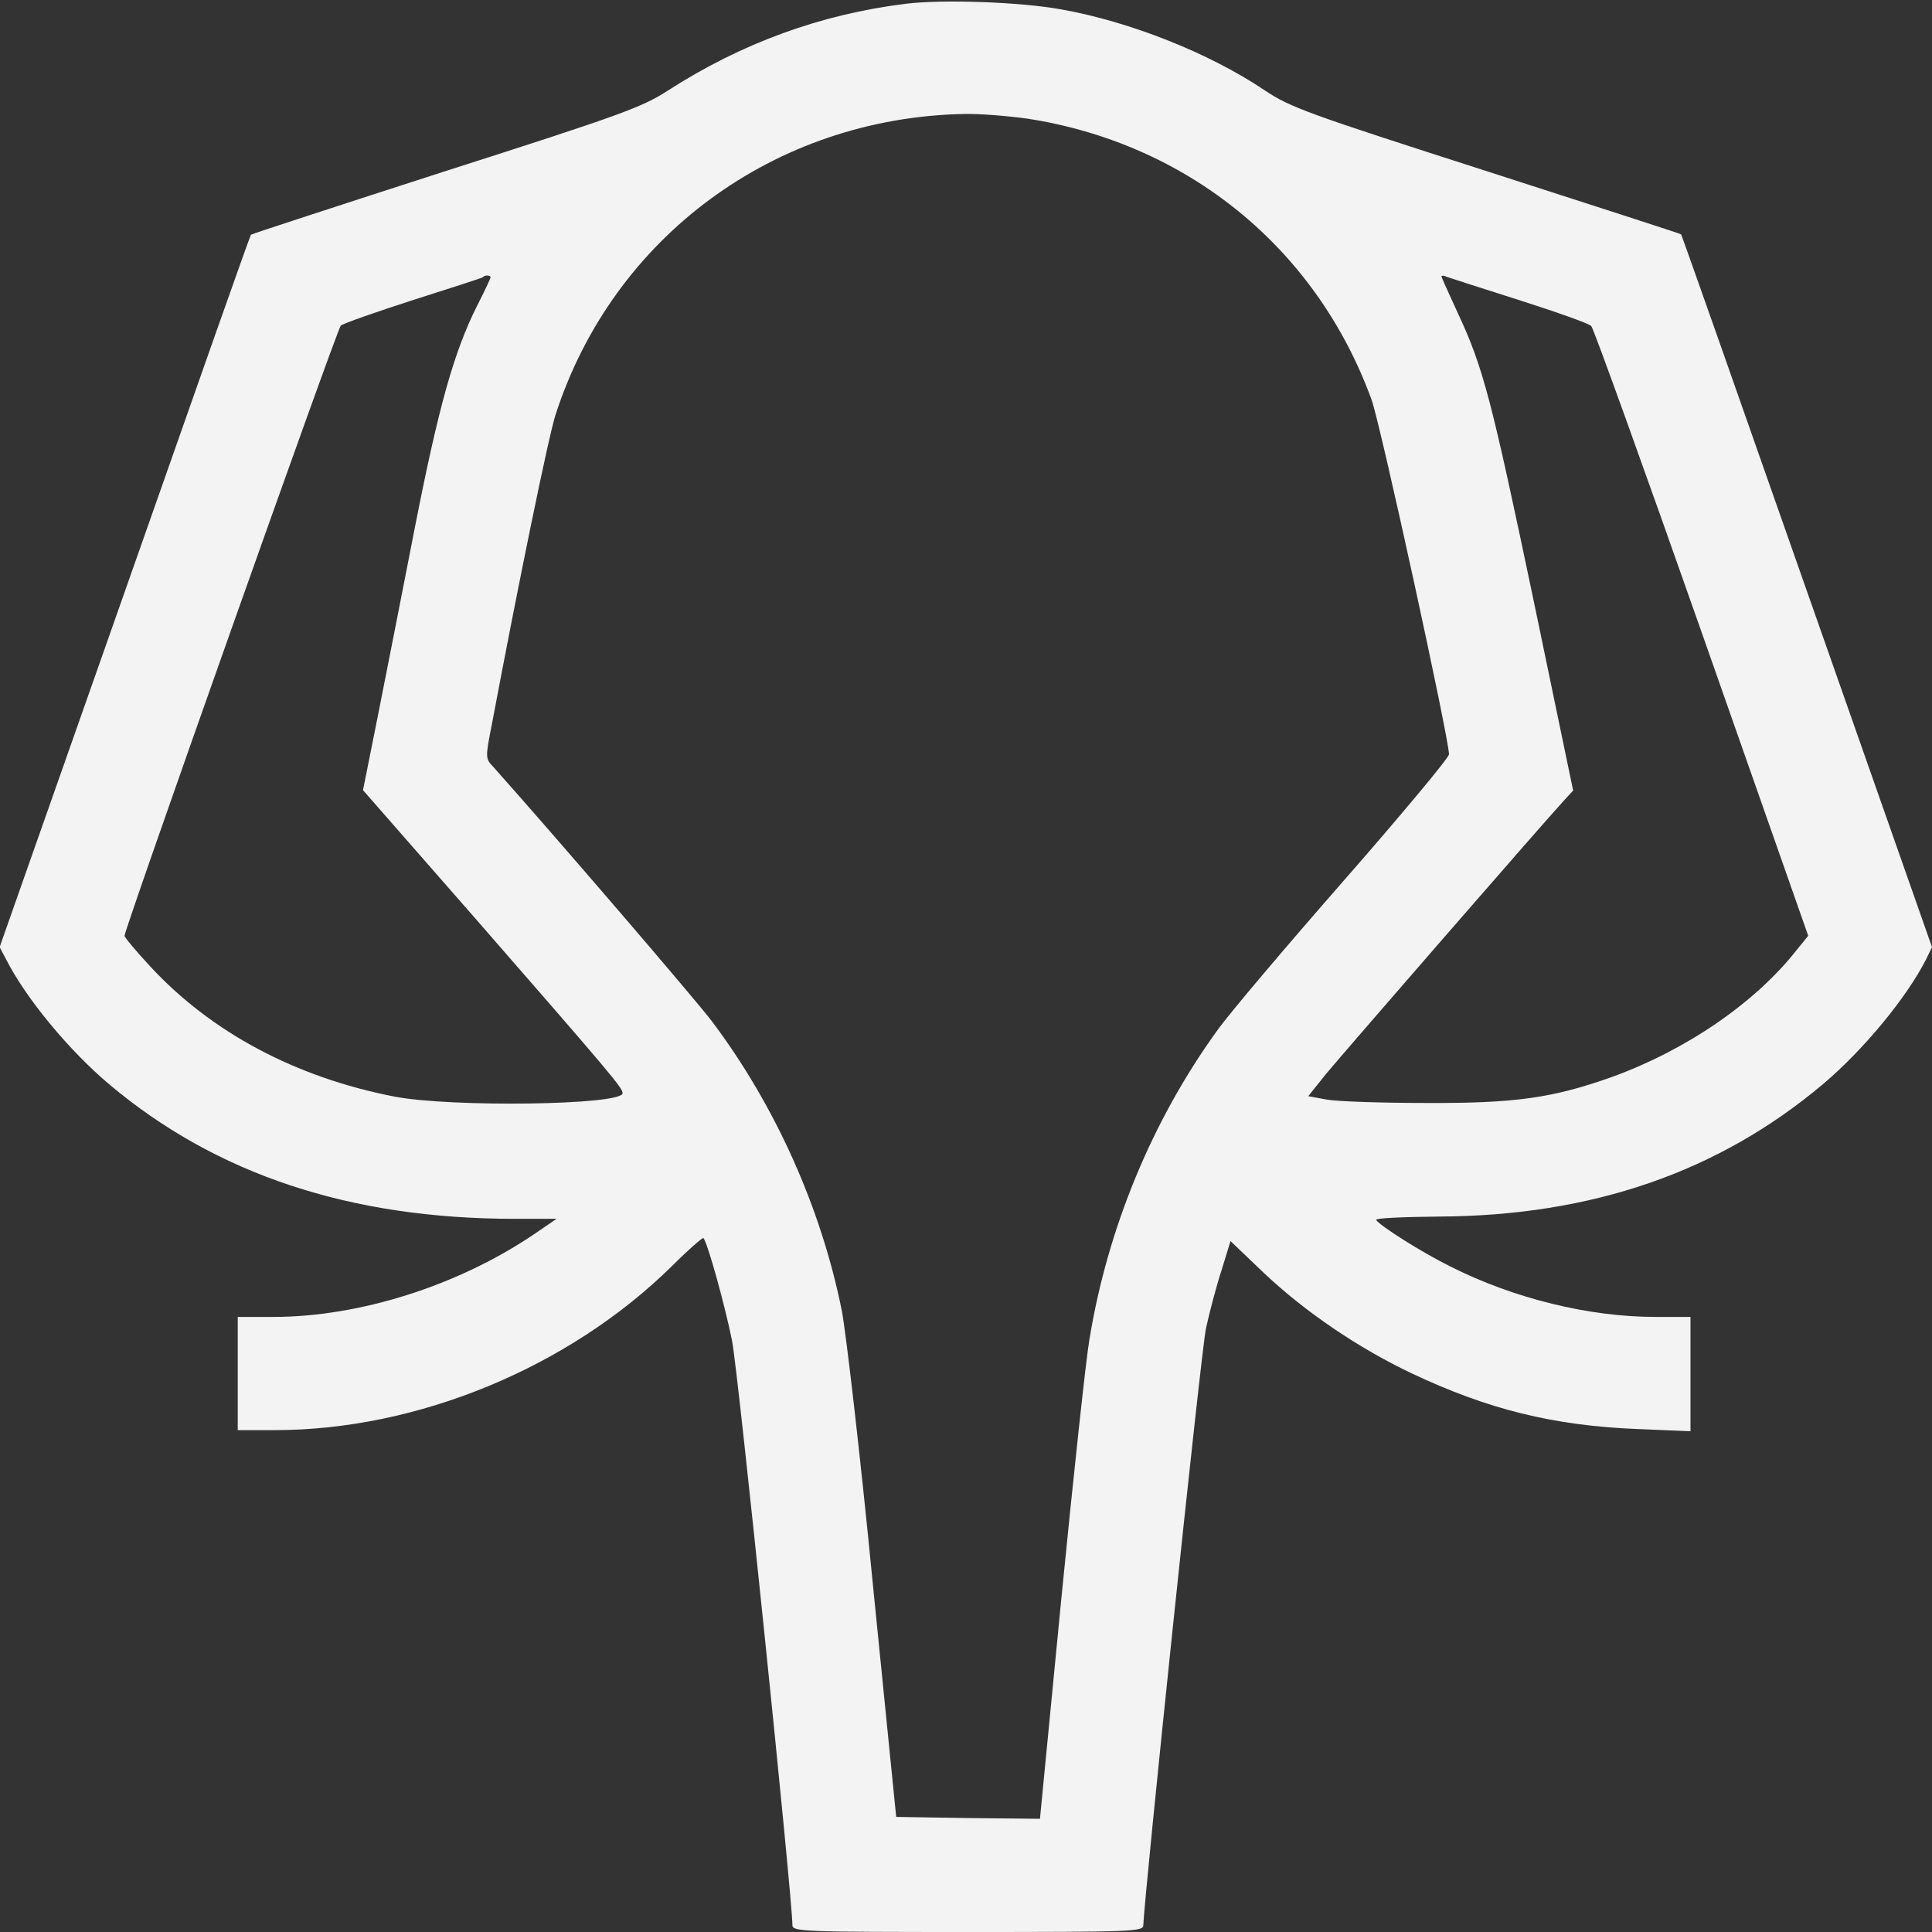 <?xml version="1.0" standalone="no"?>
<!DOCTYPE svg PUBLIC "-//W3C//DTD SVG 20010904//EN"
 "http://www.w3.org/TR/2001/REC-SVG-20010904/DTD/svg10.dtd">
<svg version="1.0" xmlns="http://www.w3.org/2000/svg"
 width="512pt" height="512pt" viewBox="0 0 512 512"
 preserveAspectRatio="xMidYMid meet">

<rect x="0" y="0" width="512" height="512" fill="#333333" stroke="none"/>

<g transform="translate(0,512) scale(0.1,-0.1)"
fill="#f3f3f3" stroke="none">
<path d="M2400 5110 c-226 -28 -436 -105 -630 -230 -68 -44 -122 -64 -588
-213 -282 -91 -515 -167 -517 -169 -2 -1 -152 -427 -334 -945 l-332 -943 17
-32 c52 -103 167 -242 274 -332 283 -238 637 -356 1074 -356 l111 0 -60 -41
c-201 -136 -462 -219 -691 -219 l-94 0 0 -150 0 -150 98 0 c379 0 780 166
1053 435 43 43 81 76 83 74 11 -11 58 -182 76 -272 16 -80 160 -1478 160
-1549 0 -17 29 -18 465 -18 436 0 465 1 465 18 1 66 153 1522 166 1582 9 41
27 110 41 153 l24 78 89 -85 c108 -102 249 -198 390 -265 203 -96 376 -139
598 -148 l142 -6 0 152 0 151 -93 0 c-176 0 -375 49 -542 133 -77 38 -189 109
-198 124 -3 5 72 8 167 9 405 2 740 118 1016 350 107 90 222 229 274 331 l16
33 -331 942 c-182 519 -332 945 -334 947 -2 2 -235 77 -517 168 -476 153 -518
168 -587 214 -147 99 -358 182 -538 214 -110 20 -315 27 -413 15z m320 -304
c427 -65 769 -344 915 -746 24 -67 205 -897 205 -939 0 -9 -126 -160 -280
-336 -154 -176 -305 -354 -335 -397 -172 -238 -290 -524 -338 -818 -9 -52 -42
-359 -74 -683 l-57 -587 -191 2 -190 3 -62 618 c-33 340 -71 665 -82 723 -55
274 -177 545 -344 767 -48 63 -414 489 -580 675 -21 22 -21 24 -3 115 68 362
150 762 168 817 152 472 581 788 1083 798 39 1 113 -5 165 -12z m-1420 -421
c0 -3 -16 -37 -36 -76 -61 -122 -101 -264 -164 -584 -33 -170 -78 -398 -99
-504 l-39 -195 302 -345 c354 -406 386 -444 386 -458 0 -32 -456 -38 -605 -9
-262 51 -485 170 -647 345 -38 41 -68 77 -68 81 0 18 563 1607 573 1617 7 6
93 36 192 68 98 31 181 58 184 60 6 7 21 6 21 0z m2728 -61 c97 -31 182 -61
189 -68 6 -6 138 -372 293 -813 l282 -803 -31 -38 c-110 -140 -293 -265 -489
-336 -157 -56 -257 -70 -492 -69 -118 0 -237 4 -264 9 l-49 9 48 60 c44 53
572 661 631 725 l23 25 -104 500 c-113 539 -134 620 -201 764 -24 52 -44 96
-44 99 0 2 7 2 15 -2 9 -3 95 -31 193 -62z"/>
</g>
</svg>
